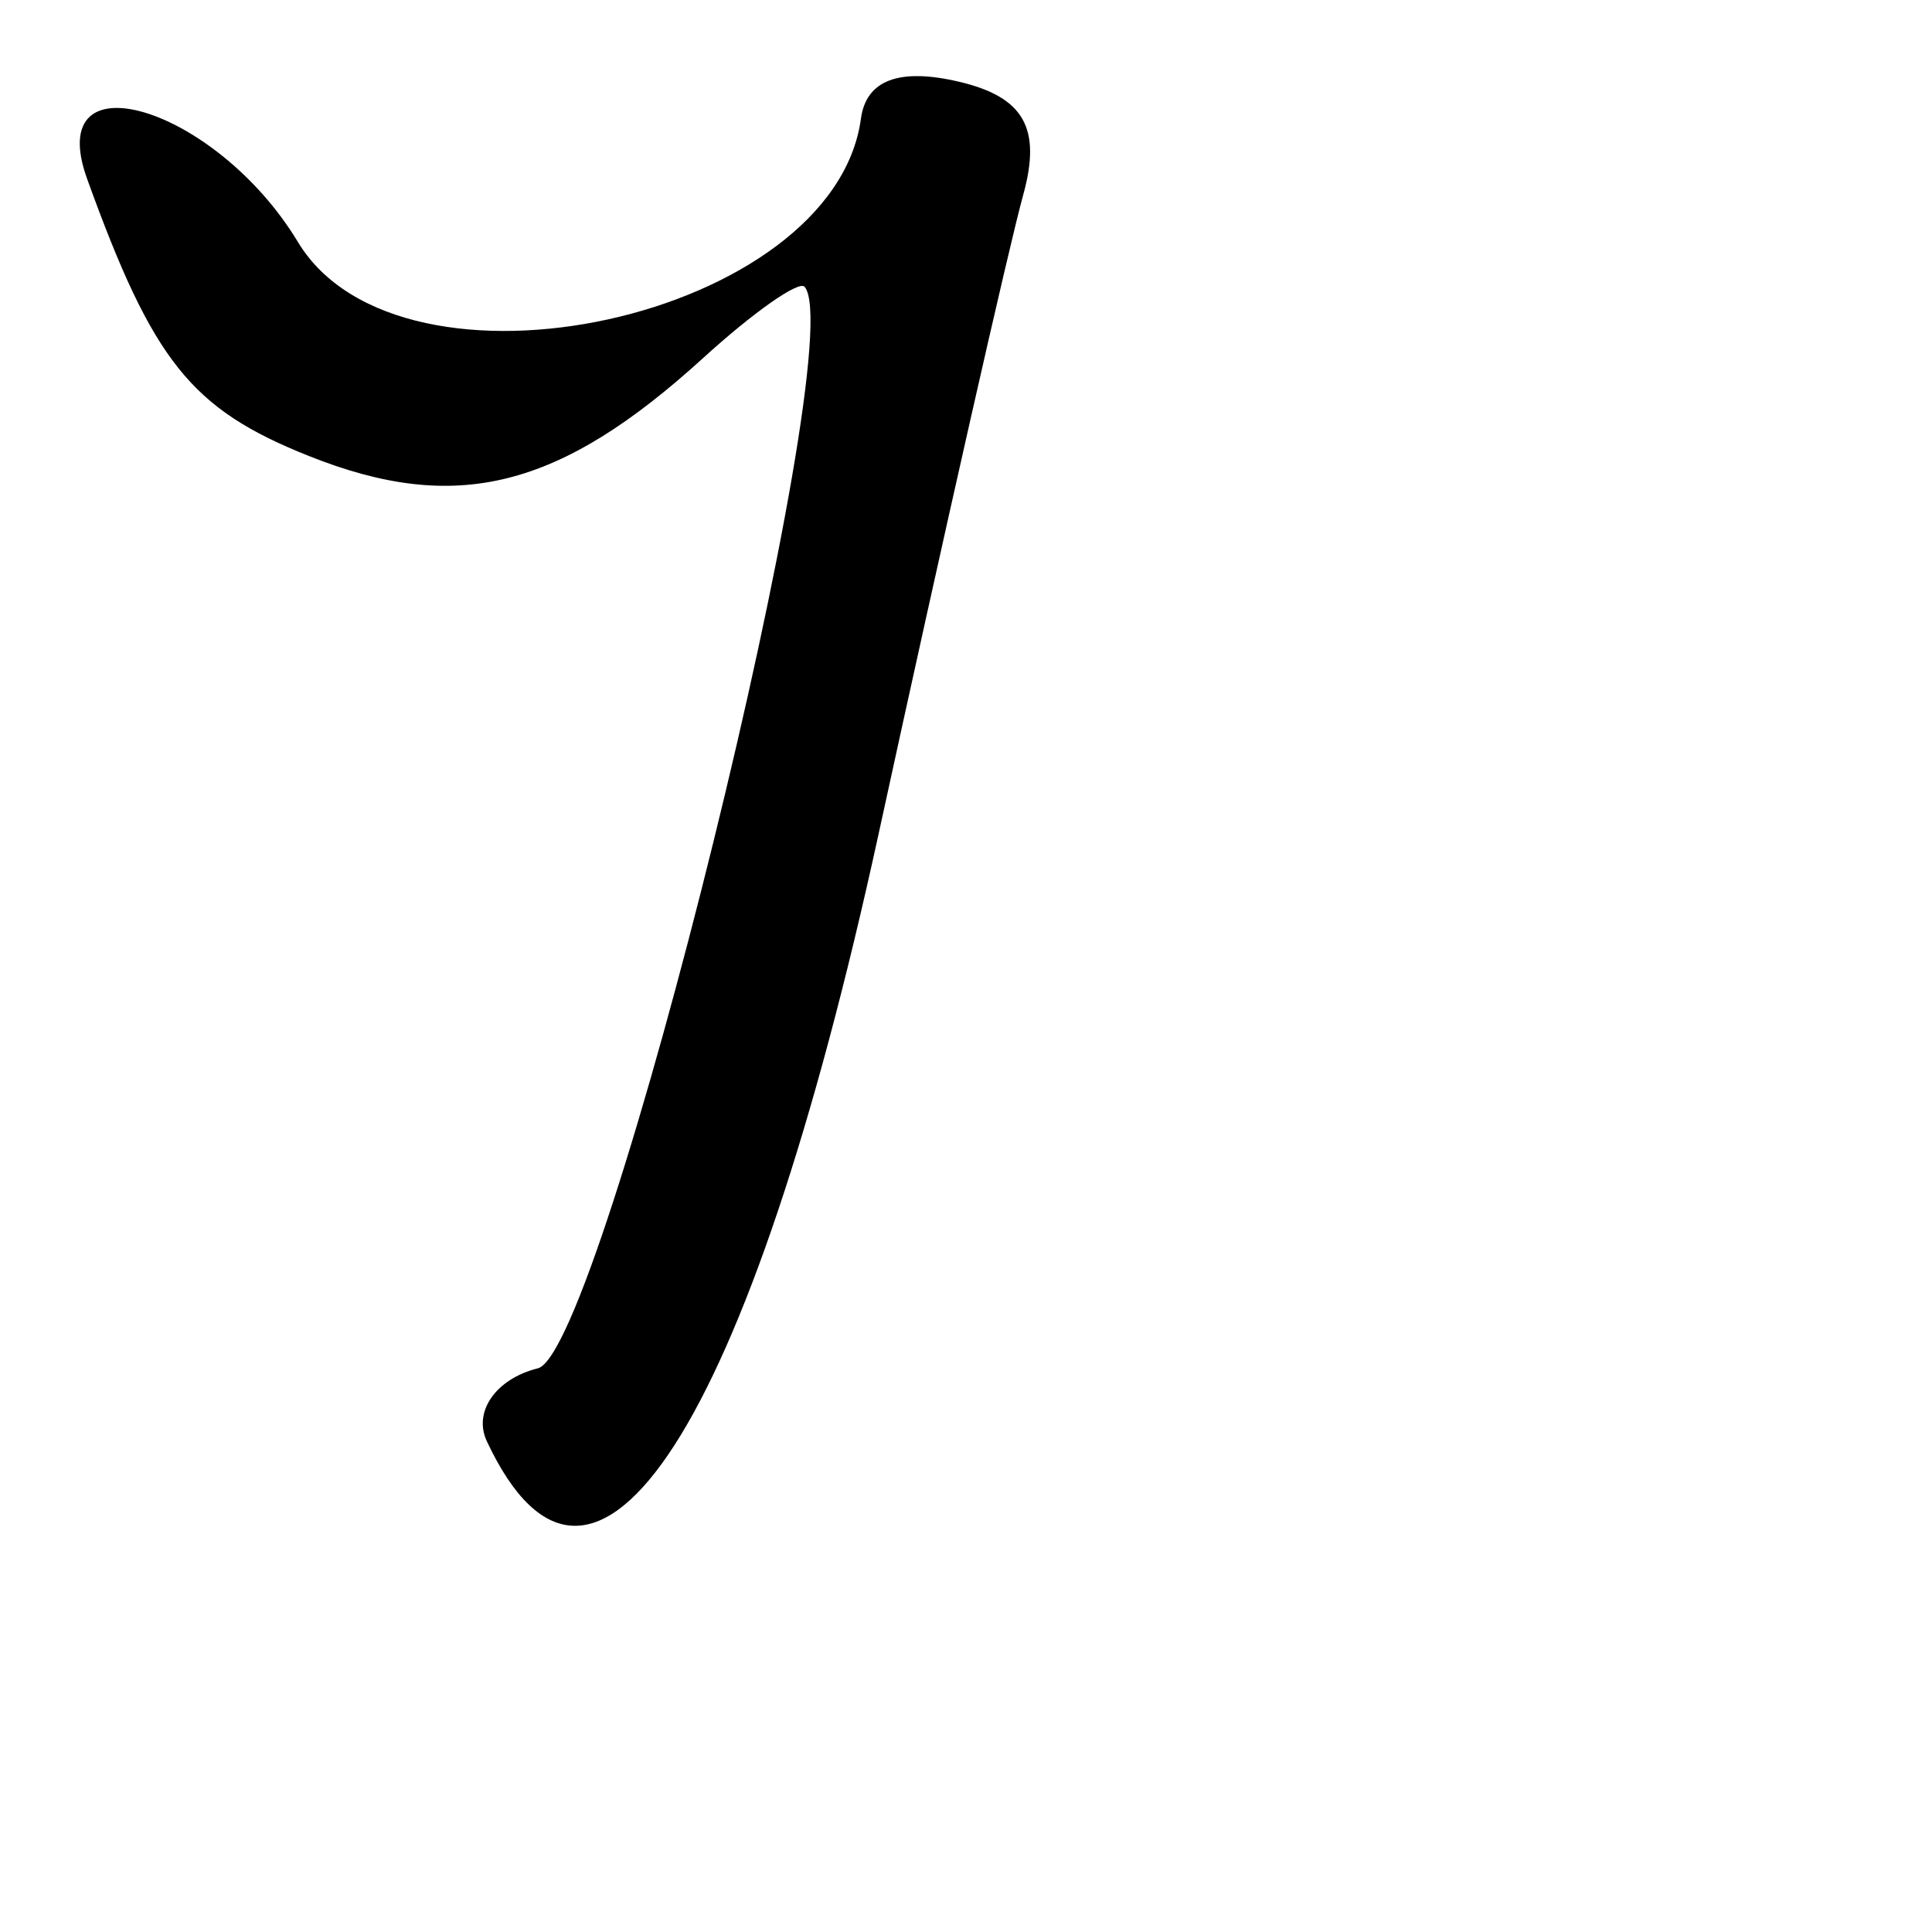 <?xml version="1.0" encoding="UTF-8" standalone="no"?>
<!-- Created with Inkscape (http://www.inkscape.org/) -->

<svg
   xmlns:dc="http://purl.org/dc/elements/1.1/"
   xmlns:cc="http://creativecommons.org/ns#"
   xmlns:rdf="http://www.w3.org/1999/02/22-rdf-syntax-ns#"
   xmlns:svg="http://www.w3.org/2000/svg"
   xmlns="http://www.w3.org/2000/svg"
   xmlns:sodipodi="http://sodipodi.sourceforge.net/DTD/sodipodi-0.dtd"
   xmlns:inkscape="http://www.inkscape.org/namespaces/inkscape"
   width="1000"
   height="1000"
   viewBox="0 0 1000 1000"
   version="1.1"
   id="svg756"
   inkscape:version="0.92.3 (2405546, 2018-03-11)"
   sodipodi:docname="u30bd.svg">
  <defs
     id="defs750" />
  <sodipodi:namedview
     id="base"
     pagecolor="#ffffff"
     bordercolor="#666666"
     borderopacity="1.0"
     inkscape:pageopacity="0.0"
     inkscape:pageshadow="2"
     inkscape:zoom="0.35"
     inkscape:cx="551.42857"
     inkscape:cy="576.33663"
     inkscape:document-units="px"
     inkscape:current-layer="layer1"
     showgrid="true"
     units="px"
     inkscape:window-width="1118"
     inkscape:window-height="864"
     inkscape:window-x="679"
     inkscape:window-y="96"
     inkscape:window-maximized="0"
     showguides="true"
     inkscape:guide-bbox="true">
    <inkscape:grid
       type="xygrid"
       id="grid758" />
    <sodipodi:guide
       position="240,200"
       orientation="0,1"
       id="guide8"
       inkscape:locked="false" />
  </sodipodi:namedview>
  <g
     inkscape:label="Layer 1"
     inkscape:groupmode="layer"
     id="layer1"
     transform="translate(0,-32.417)"
     style="display:inline">
    <path
       style="display:inline;fill:#000000;stroke-width:21.147"
       d="m 251.987,778.417 c -7.199,-15.346 4.687,-32.34 26.414,-37.765 33.603,-8.39 162.424,-530.631 138.083,-559.79 -2.865,-3.433 -26.458,13.114 -52.428,36.77 -74.604,67.956 -127.962,81.221 -204.254,50.777 C 98.9,244.107 79.28,219.583 45.114,125.062 21.716,60.33 111.658,87.245 154.225,157.714 c 53.484,88.542 277.402,39.455 291.39,-63.879 2.7,-19.946 19.737,-26.387 50.637,-19.144 33.752,7.912 42.931,24.039 33.354,58.601 -7.268,26.227 -40.937,175.011 -74.821,330.631 C 387.894,771.138 307.243,896.209 251.987,778.417 Z"
       id="path1289"
       inkscape:connector-curvature="0" />
  </g>
</svg>
